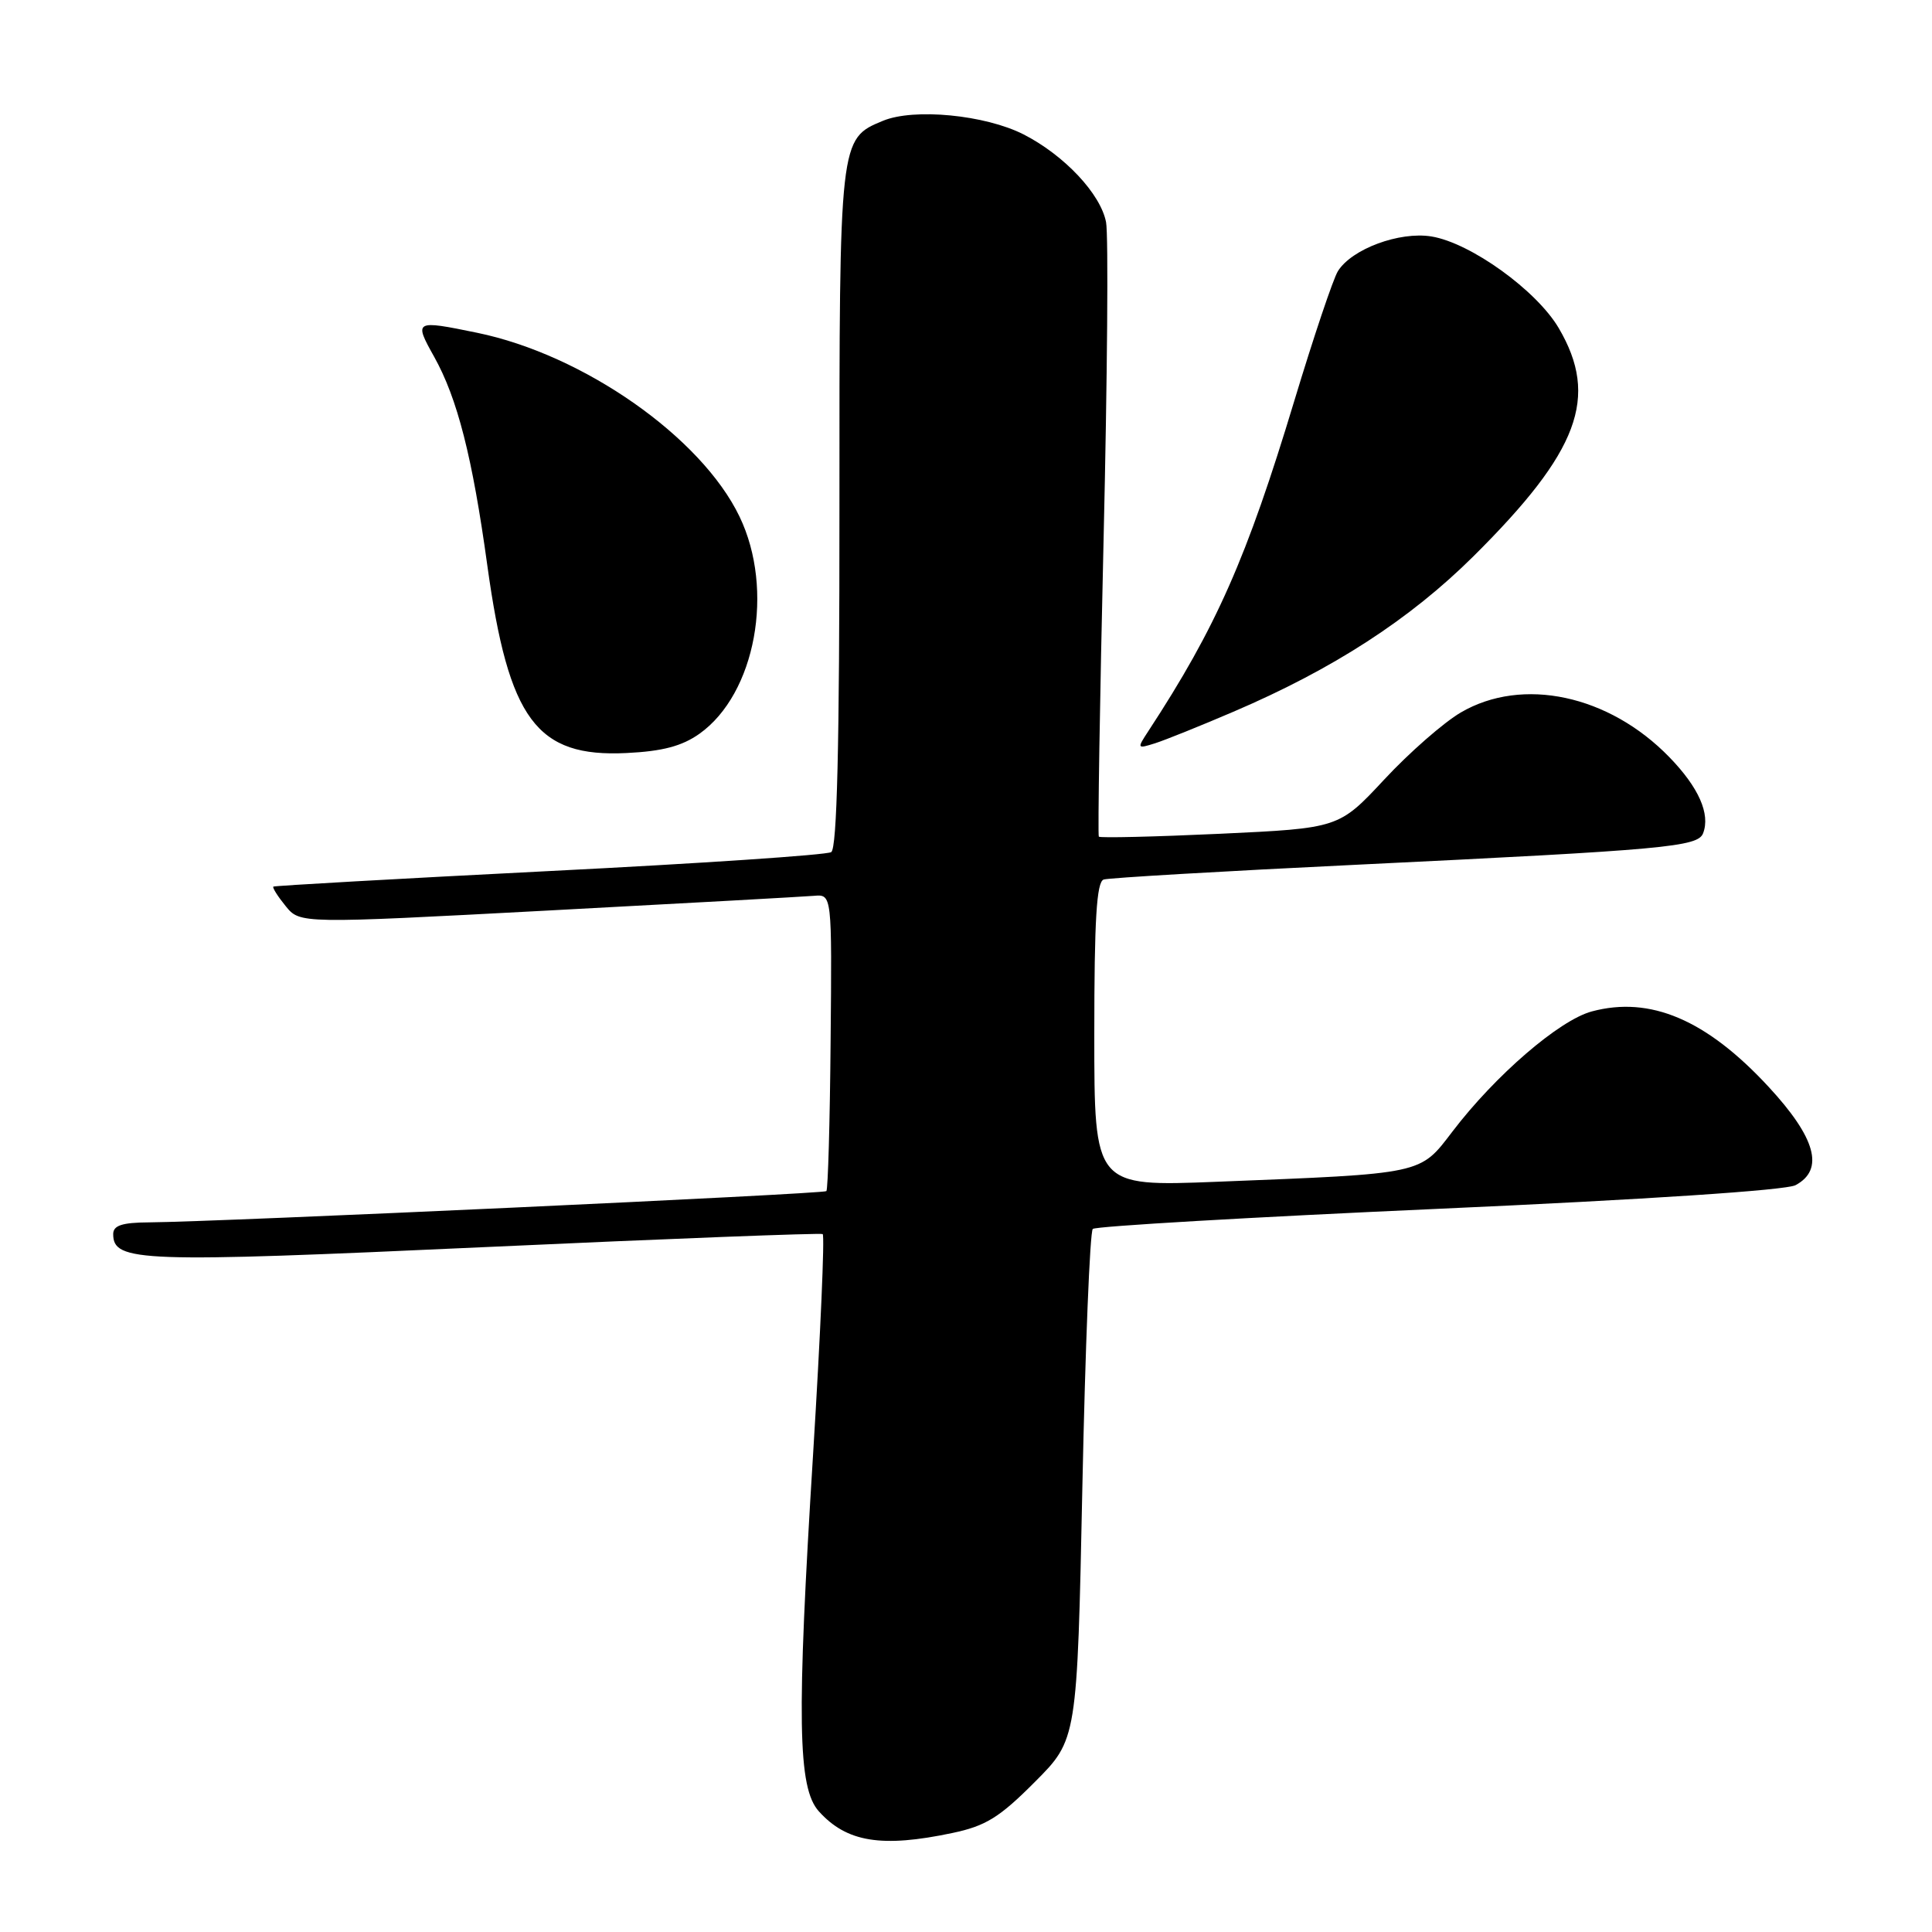 <?xml version="1.0" encoding="UTF-8" standalone="no"?>
<!DOCTYPE svg PUBLIC "-//W3C//DTD SVG 1.1//EN" "http://www.w3.org/Graphics/SVG/1.1/DTD/svg11.dtd" >
<svg xmlns="http://www.w3.org/2000/svg" xmlns:xlink="http://www.w3.org/1999/xlink" version="1.1" viewBox="0 0 256 256">
 <g >
 <path fill="currentColor"
d=" M 126.20 242.88 C 130.62 241.95 132.44 240.82 137.11 236.13 C 142.73 230.50 142.73 230.50 143.42 197.00 C 143.80 178.57 144.42 163.20 144.80 162.84 C 145.19 162.48 165.83 161.28 190.67 160.17 C 217.98 158.95 236.66 157.72 237.92 157.04 C 241.77 154.98 240.62 150.78 234.33 143.99 C 226.11 135.11 218.66 131.94 210.92 134.02 C 206.61 135.18 198.13 142.49 192.46 149.93 C 188.10 155.64 188.76 155.50 161.25 156.59 C 145.00 157.23 145.00 157.23 145.00 137.08 C 145.00 121.85 145.30 116.84 146.25 116.54 C 146.94 116.32 162.12 115.43 180.00 114.57 C 220.76 112.60 224.98 112.21 225.67 110.41 C 226.65 107.86 225.09 104.34 221.21 100.34 C 213.20 92.08 201.73 89.63 193.56 94.41 C 191.29 95.74 186.73 99.73 183.43 103.28 C 177.41 109.74 177.41 109.74 161.65 110.48 C 152.98 110.88 145.76 111.05 145.60 110.86 C 145.45 110.66 145.73 92.96 146.23 71.52 C 146.73 50.08 146.88 31.15 146.56 29.45 C 145.85 25.70 141.03 20.57 135.63 17.81 C 130.54 15.22 121.10 14.30 116.99 16.01 C 111.22 18.40 111.22 18.33 111.23 67.37 C 111.24 98.88 110.91 112.44 110.14 112.91 C 109.54 113.29 92.72 114.42 72.77 115.42 C 52.82 116.43 36.38 117.36 36.22 117.48 C 36.07 117.61 36.80 118.77 37.85 120.06 C 39.75 122.40 39.75 122.40 72.62 120.65 C 90.71 119.69 106.57 118.81 107.87 118.70 C 110.24 118.50 110.24 118.50 110.06 137.97 C 109.97 148.68 109.71 157.62 109.50 157.83 C 109.12 158.21 29.04 161.90 19.75 161.97 C 16.18 161.99 15.00 162.38 15.00 163.52 C 15.00 167.22 18.52 167.34 64.20 165.25 C 88.57 164.13 108.73 163.36 109.01 163.52 C 109.29 163.69 108.72 176.80 107.74 192.66 C 105.55 227.86 105.70 236.90 108.50 240.01 C 112.19 244.11 116.83 244.86 126.20 242.88 Z  M 92.69 97.22 C 100.12 91.93 102.66 78.15 97.99 68.45 C 92.93 57.92 77.32 46.99 63.20 44.09 C 54.94 42.39 54.83 42.45 57.52 47.26 C 60.61 52.78 62.60 60.59 64.57 74.91 C 67.40 95.39 71.10 100.37 83.02 99.78 C 87.80 99.55 90.38 98.86 92.69 97.22 Z  M 163.43 94.31 C 176.66 88.65 186.83 82.06 195.26 73.69 C 209.23 59.81 211.91 52.64 206.55 43.49 C 203.62 38.49 194.85 32.17 189.66 31.33 C 185.43 30.65 179.11 32.99 177.28 35.93 C 176.66 36.92 174.06 44.65 171.50 53.12 C 165.21 73.95 161.15 83.15 152.16 96.88 C 150.64 99.20 150.66 99.24 153.05 98.49 C 154.40 98.06 159.07 96.18 163.43 94.31 Z "/>
</g>
</svg>